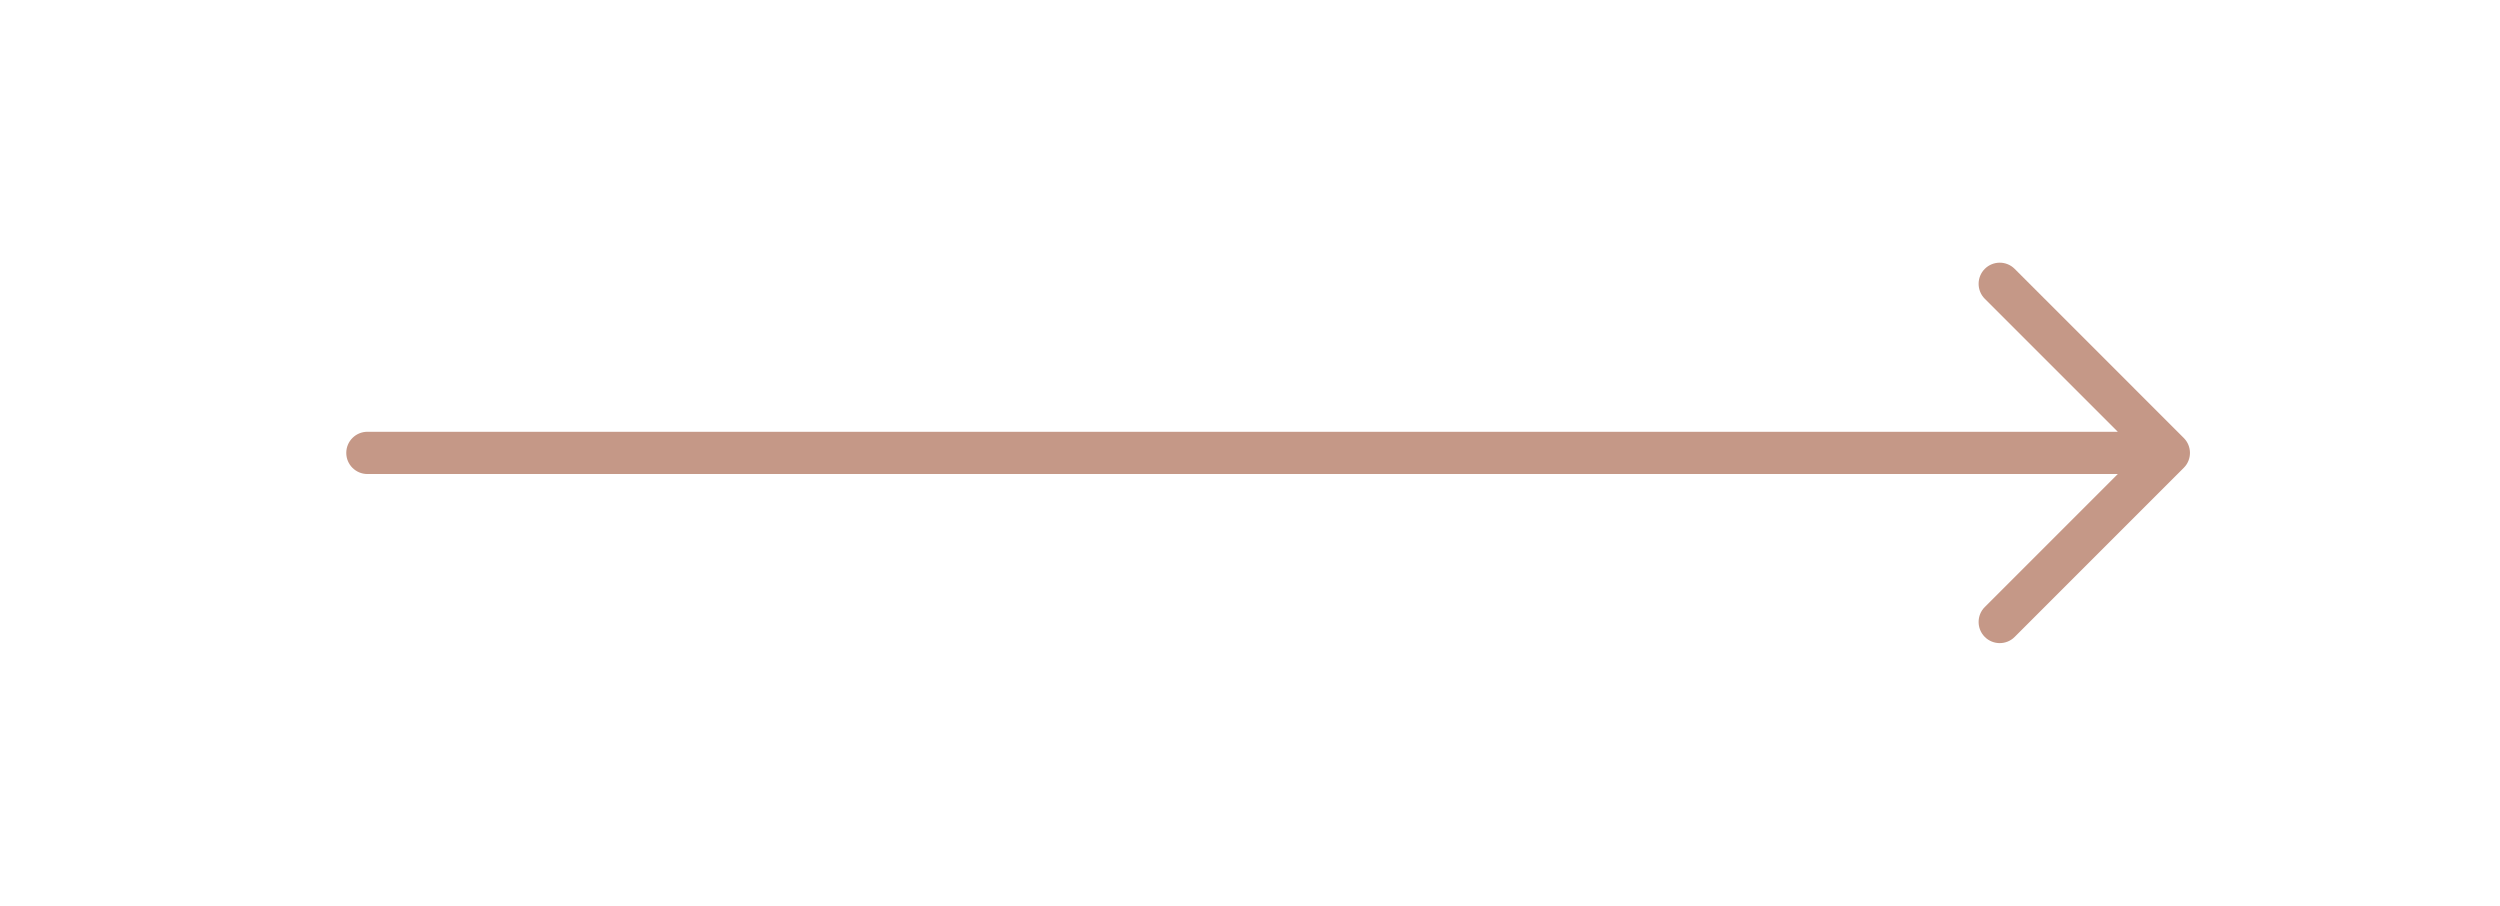 <svg width="69" height="25" viewBox="0 0 69 25" fill="none" xmlns="http://www.w3.org/2000/svg">
<path fill-rule="evenodd" clip-rule="evenodd" d="M54.78 7.421C54.553 7.649 54.553 8.018 54.78 8.246L58.451 11.917H10.141C9.818 11.917 9.557 12.178 9.557 12.5C9.557 12.822 9.818 13.083 10.141 13.083H58.451L54.78 16.754C54.553 16.982 54.553 17.351 54.78 17.579C55.008 17.807 55.378 17.807 55.605 17.579L60.272 12.912C60.5 12.685 60.5 12.315 60.272 12.088L55.605 7.421C55.378 7.193 55.008 7.193 54.78 7.421Z" fill="#C59887"/>
</svg>
